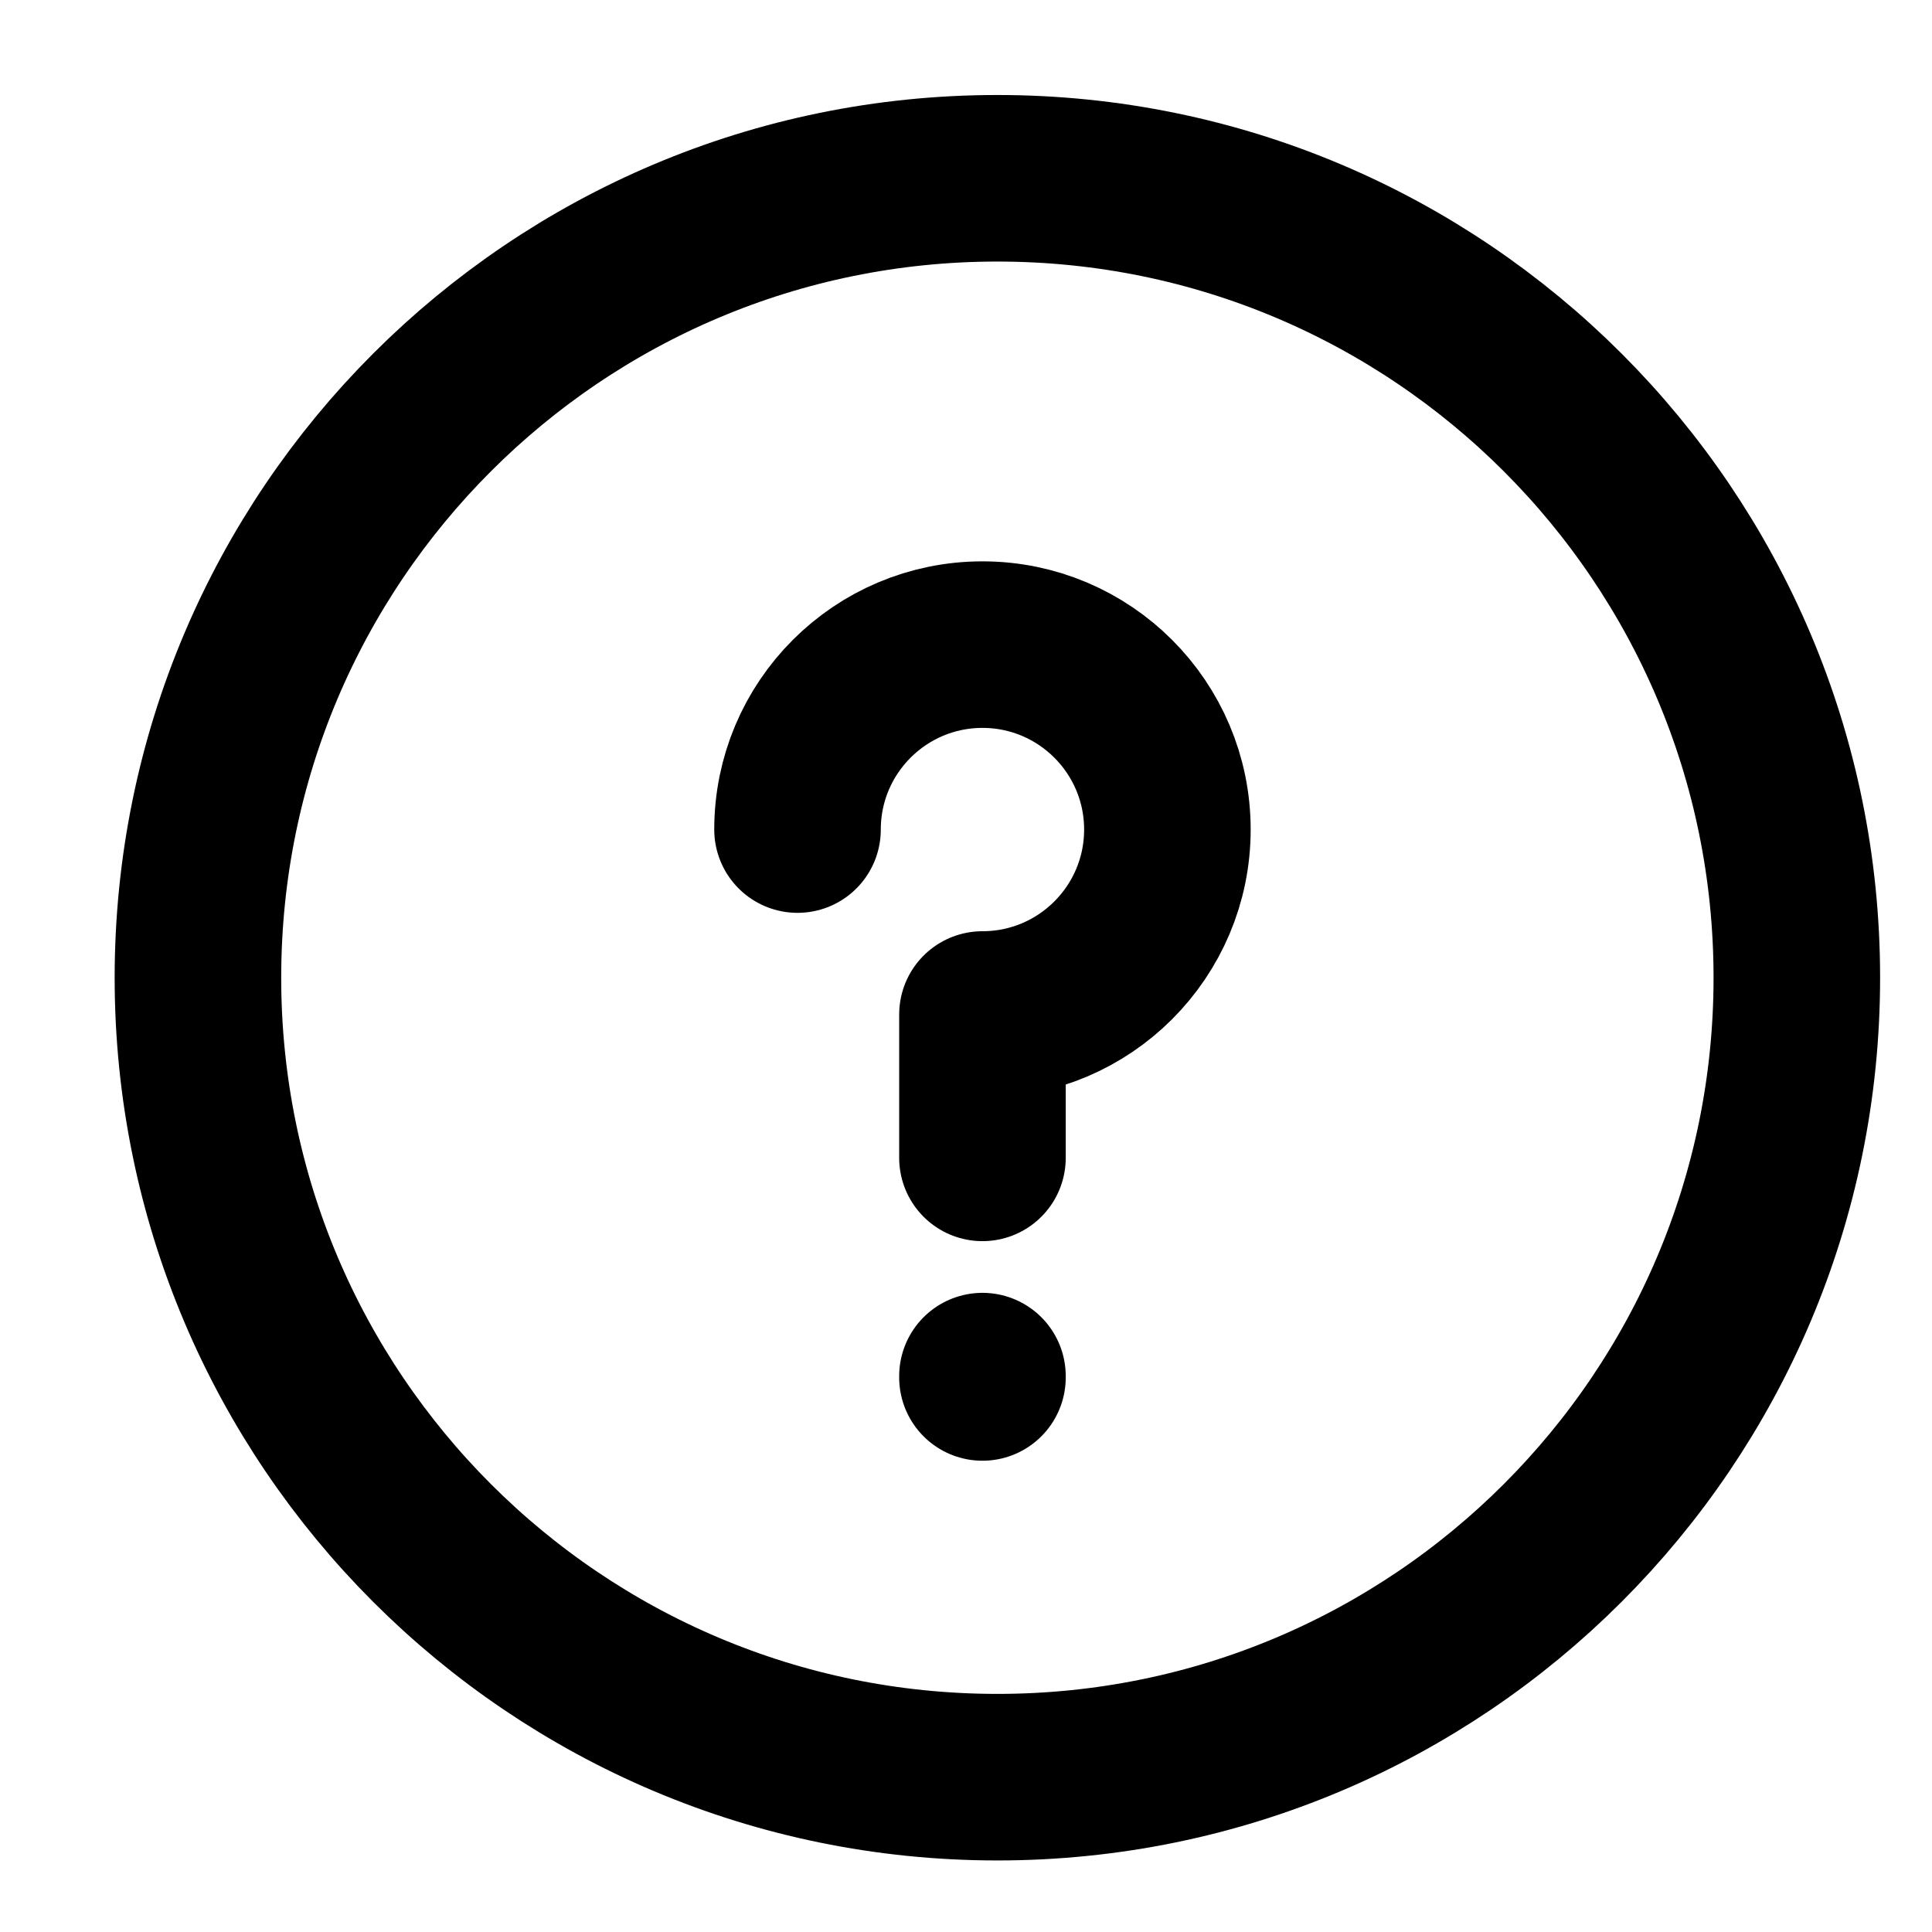 <svg width="29" height="29" viewBox="0 0 29 29" fill="none" xmlns="http://www.w3.org/2000/svg">
<g clip-path="url(#clip0_40_5882)">
<path d="M14.971 26.676C21.598 26.676 26.971 21.303 26.971 14.676C26.971 8.048 21.598 2.676 14.971 2.676C8.343 2.676 2.971 8.048 2.971 14.676C2.971 21.303 8.343 26.676 14.971 26.676Z" stroke="black" stroke-width="2.5" stroke-linecap="round" stroke-linejoin="round"/>
<path d="M11.971 12.452C11.971 10.919 13.214 9.676 14.747 9.676C16.28 9.676 17.523 10.919 17.523 12.452C17.523 13.985 16.28 15.228 14.747 15.228L14.747 17.38" stroke="black" stroke-width="2.5" stroke-linecap="round" stroke-linejoin="round"/>
<path d="M14.747 20.656L14.747 20.676" stroke="black" stroke-width="2.5" stroke-linecap="round" stroke-linejoin="round"/>
</g>
<defs>
<clipPath id="clip0_40_5882">
<rect width="28" height="28" fill="white" transform="translate(0.971 0.676)"/>
</clipPath>
</defs>
</svg>

